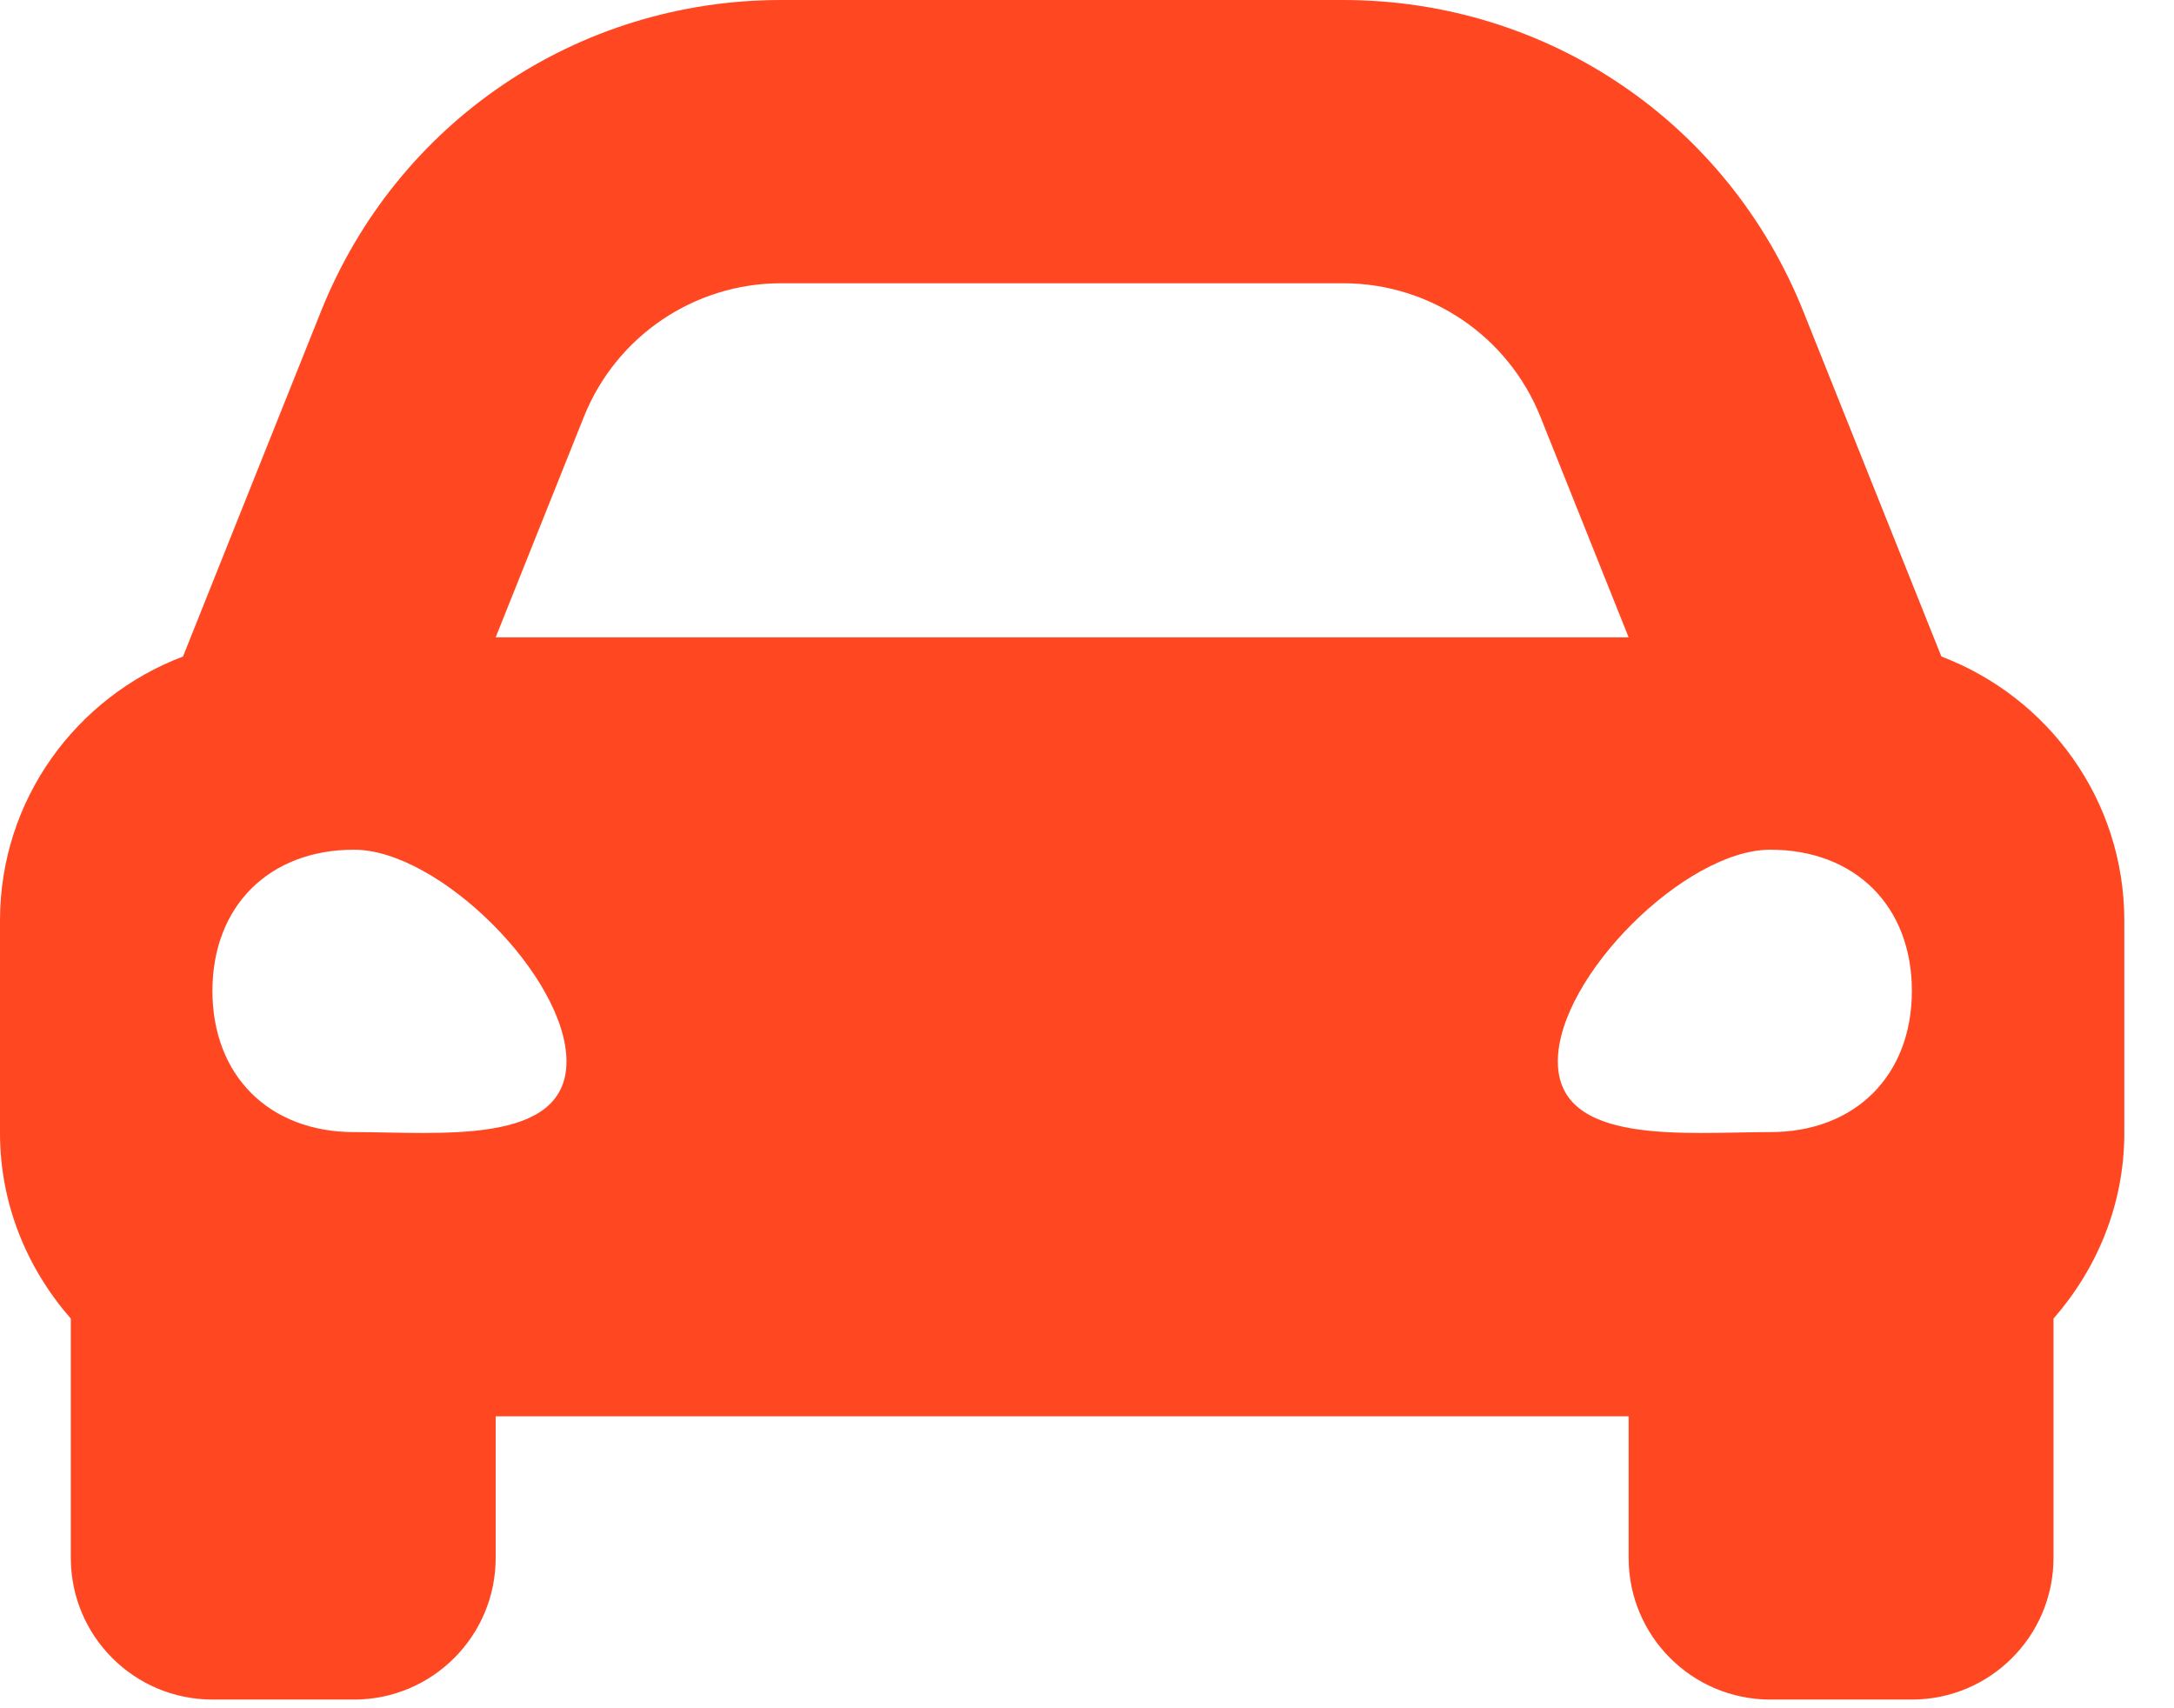 <svg xmlns="http://www.w3.org/2000/svg" width="28" height="22" viewBox="0 0 28 22">
    <path fill="#FF4722" d="M25.004 8.455l-.641-1.602-1.136-2.84C22.252 1.575 19.925 0 17.299 0H10.06C7.435 0 5.108 1.575 4.133 4.013l-1.136 2.84-.64 1.602C.981 8.977 0 10.298 0 11.856v2.736c0 .919.351 1.748.912 2.39v3.082c0 1.007.817 1.824 1.824 1.824H4.56c1.007 0 1.824-.817 1.824-1.824V18.24h14.592v1.824c0 1.007.817 1.824 1.824 1.824h1.824c1.007 0 1.824-.817 1.824-1.824v-3.082c.56-.641.912-1.47.912-2.39v-2.736c0-1.558-.982-2.879-2.356-3.401zM7.52 5.368c.416-1.039 1.422-1.72 2.54-1.72h7.24c1.118 0 2.124.681 2.54 1.72l1.136 2.84H6.384l1.136-2.84zM4.56 14.58c-1.094 0-1.824-.728-1.824-1.819 0-1.09.73-1.818 1.824-1.818s2.736 1.636 2.736 2.727-1.642.91-2.736.91zm18.24 0c-1.094 0-2.736.181-2.736-.91 0-1.09 1.642-2.727 2.736-2.727 1.094 0 1.824.727 1.824 1.818 0 1.091-.73 1.819-1.824 1.819z"/>
</svg>
